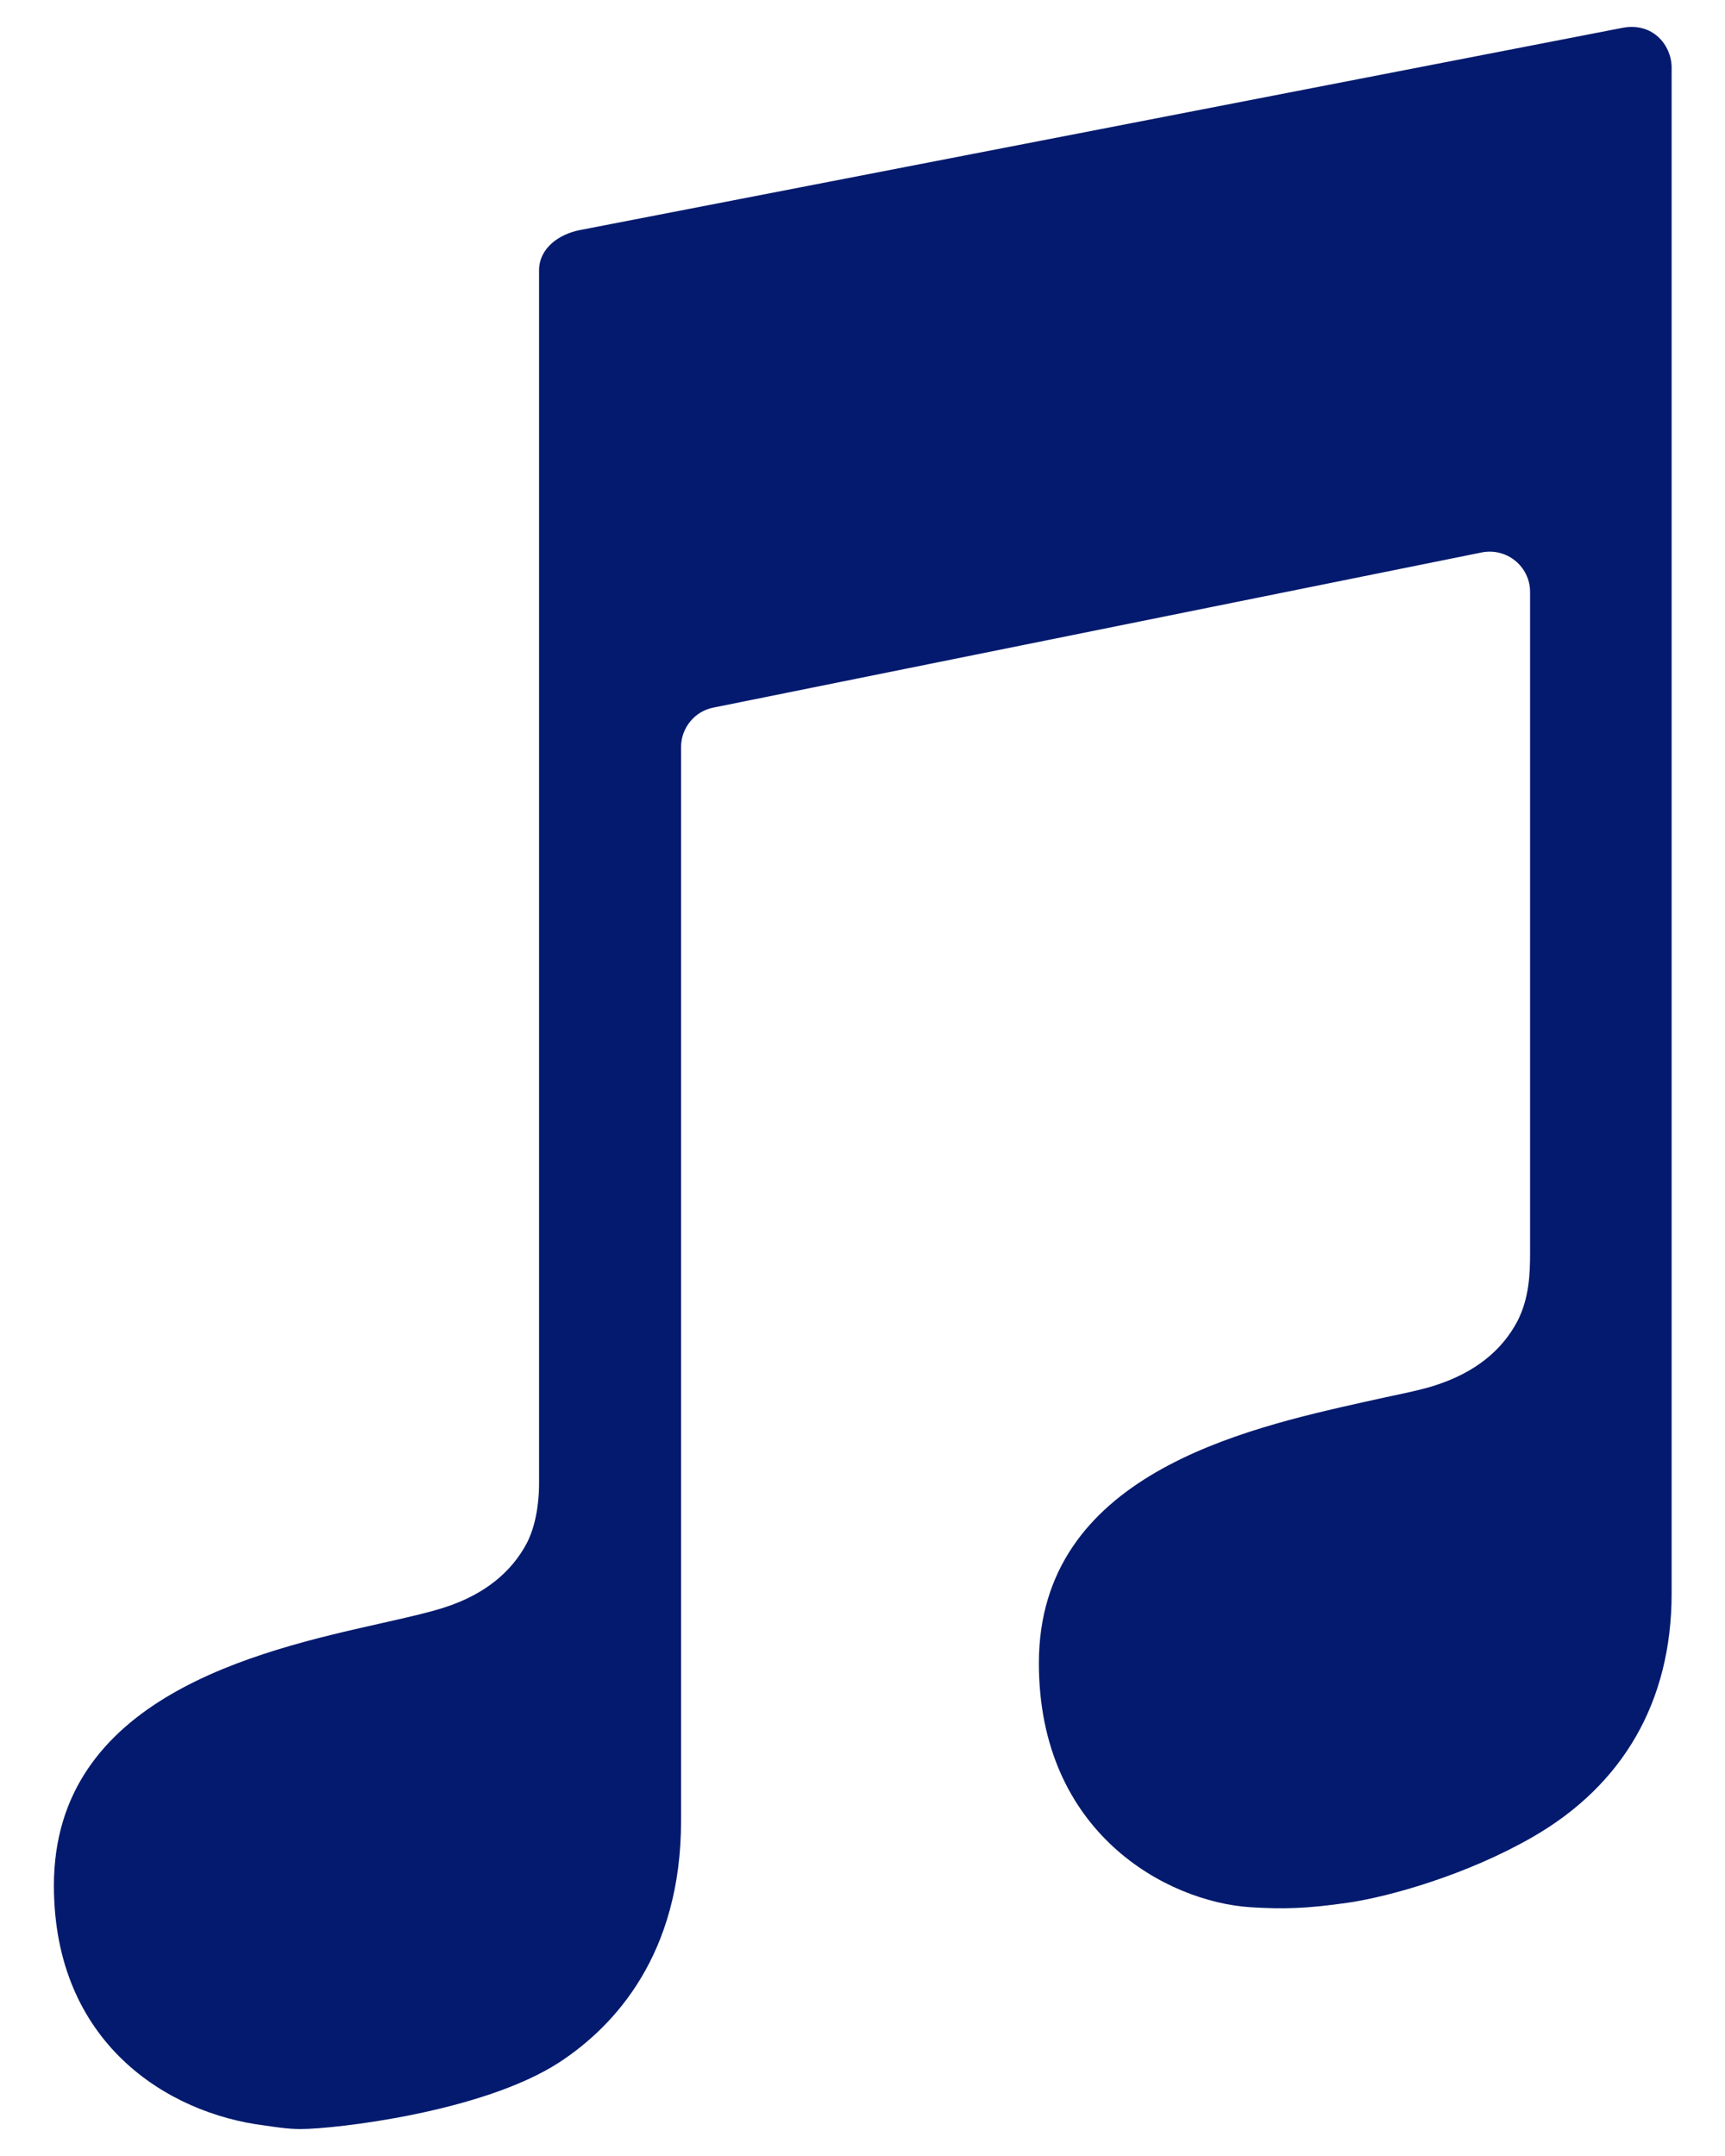 <svg width="16" height="20" viewBox="0 0 16 20" fill="none" xmlns="http://www.w3.org/2000/svg">
<path d="M15.045 0.259C14.825 0.302 5.577 2.097 5.38 2.134C5.183 2.172 5 2.303 5 2.509V13.764C5 13.839 4.995 14.101 4.888 14.312C4.742 14.589 4.489 14.791 4.133 14.908C3.978 14.959 3.767 15.006 3.519 15.062C2.389 15.316 0.5 15.747 0.5 17.491C0.5 18.948 1.55 19.605 2.455 19.717C2.553 19.731 2.666 19.75 2.788 19.75C3.102 19.75 4.475 19.595 5.188 19.131C5.703 18.794 6.317 18.128 6.317 16.891V6.93C6.317 6.752 6.444 6.597 6.617 6.564L13.742 5.125C13.977 5.078 14.192 5.256 14.192 5.491V11.627C14.192 11.819 14.183 12.044 14.075 12.255C13.93 12.531 13.677 12.733 13.316 12.85C13.161 12.902 12.903 12.948 12.655 13.005C11.525 13.258 9.636 13.684 9.636 15.428C9.636 17.008 10.827 17.641 11.595 17.692C11.9 17.711 12.12 17.706 12.505 17.65C12.889 17.594 13.606 17.392 14.216 17.041C15.055 16.558 15.505 15.784 15.505 14.781V0.62C15.5 0.414 15.327 0.203 15.045 0.259V0.259Z" fill="#031A6E"/>
</svg>
